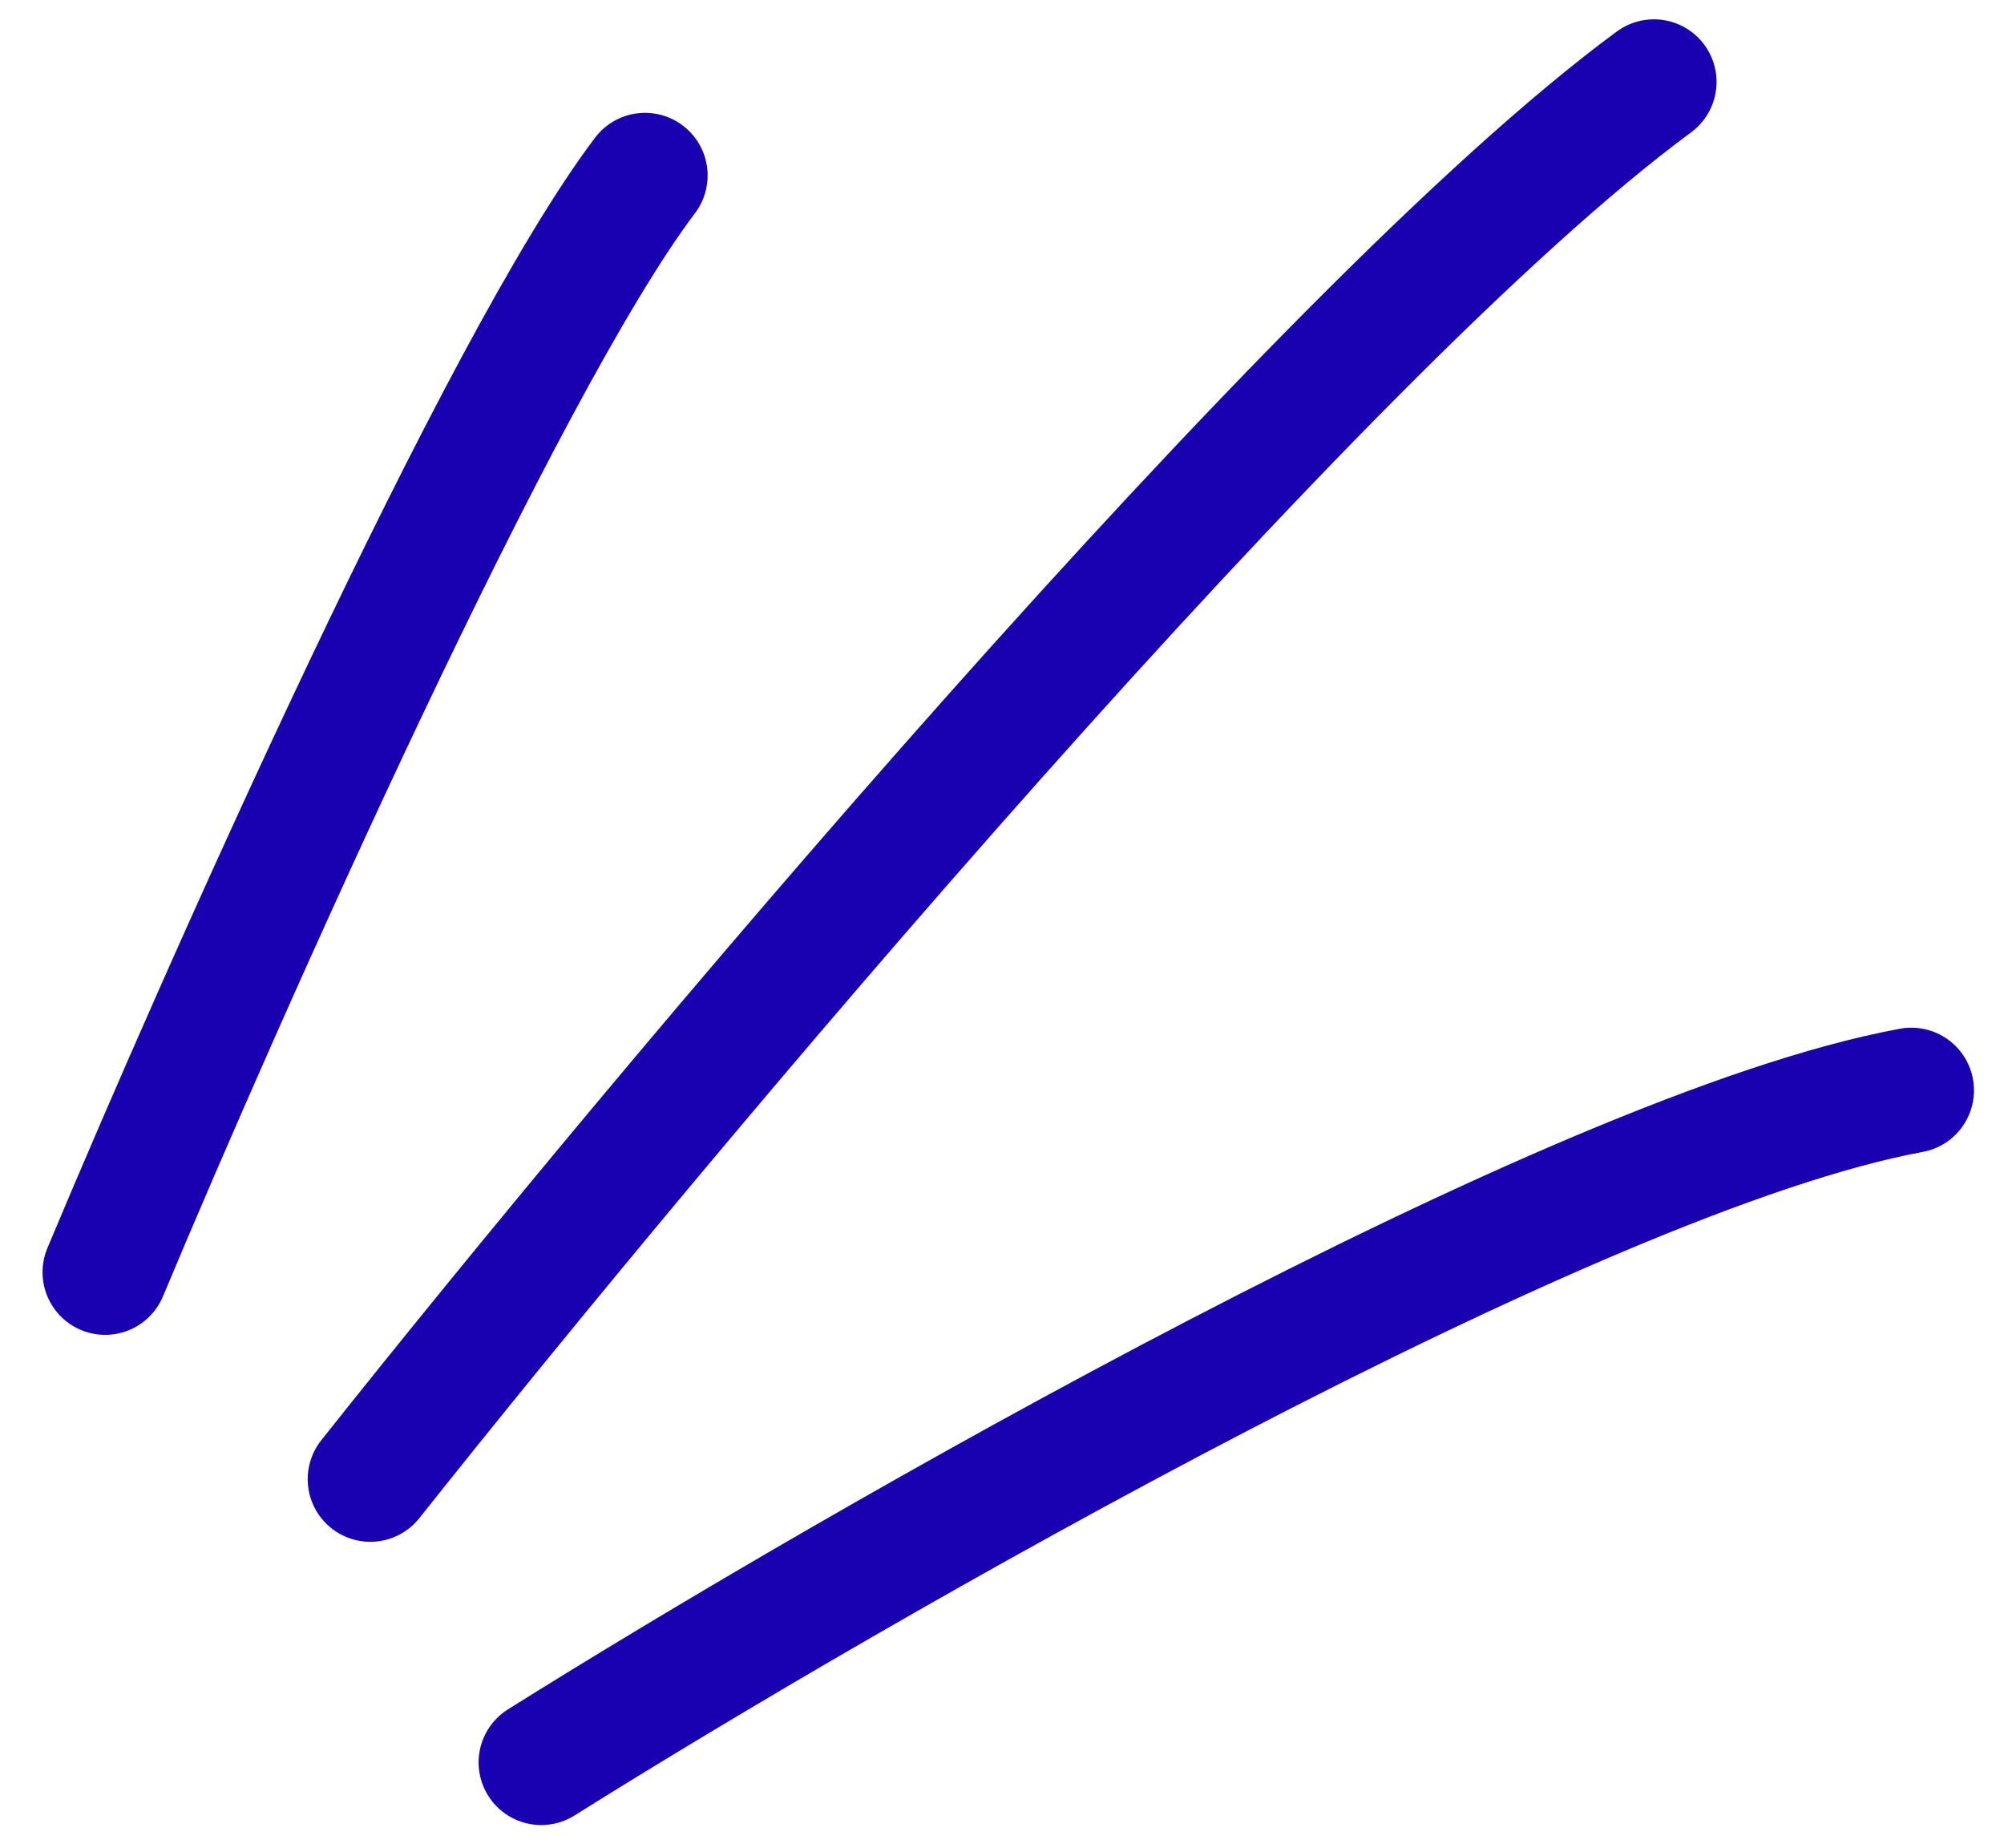 <svg width="64" height="59" viewBox="0 0 64 59" fill="none" xmlns="http://www.w3.org/2000/svg">
<path d="M3.359 40.623C7.185 31.489 15.988 11.698 20.599 5.603" stroke="#1900B1" stroke-width="4" stroke-linecap="round"/>
<path d="M11.827 47.231C21.021 35.649 42.093 10.511 52.82 2.617" stroke="#1900B1" stroke-width="4" stroke-linecap="round"/>
<path d="M17.285 56.275C27.378 49.949 50.258 36.8 61.041 34.815" stroke="#1900B1" stroke-width="4" stroke-linecap="round"/>
</svg>
